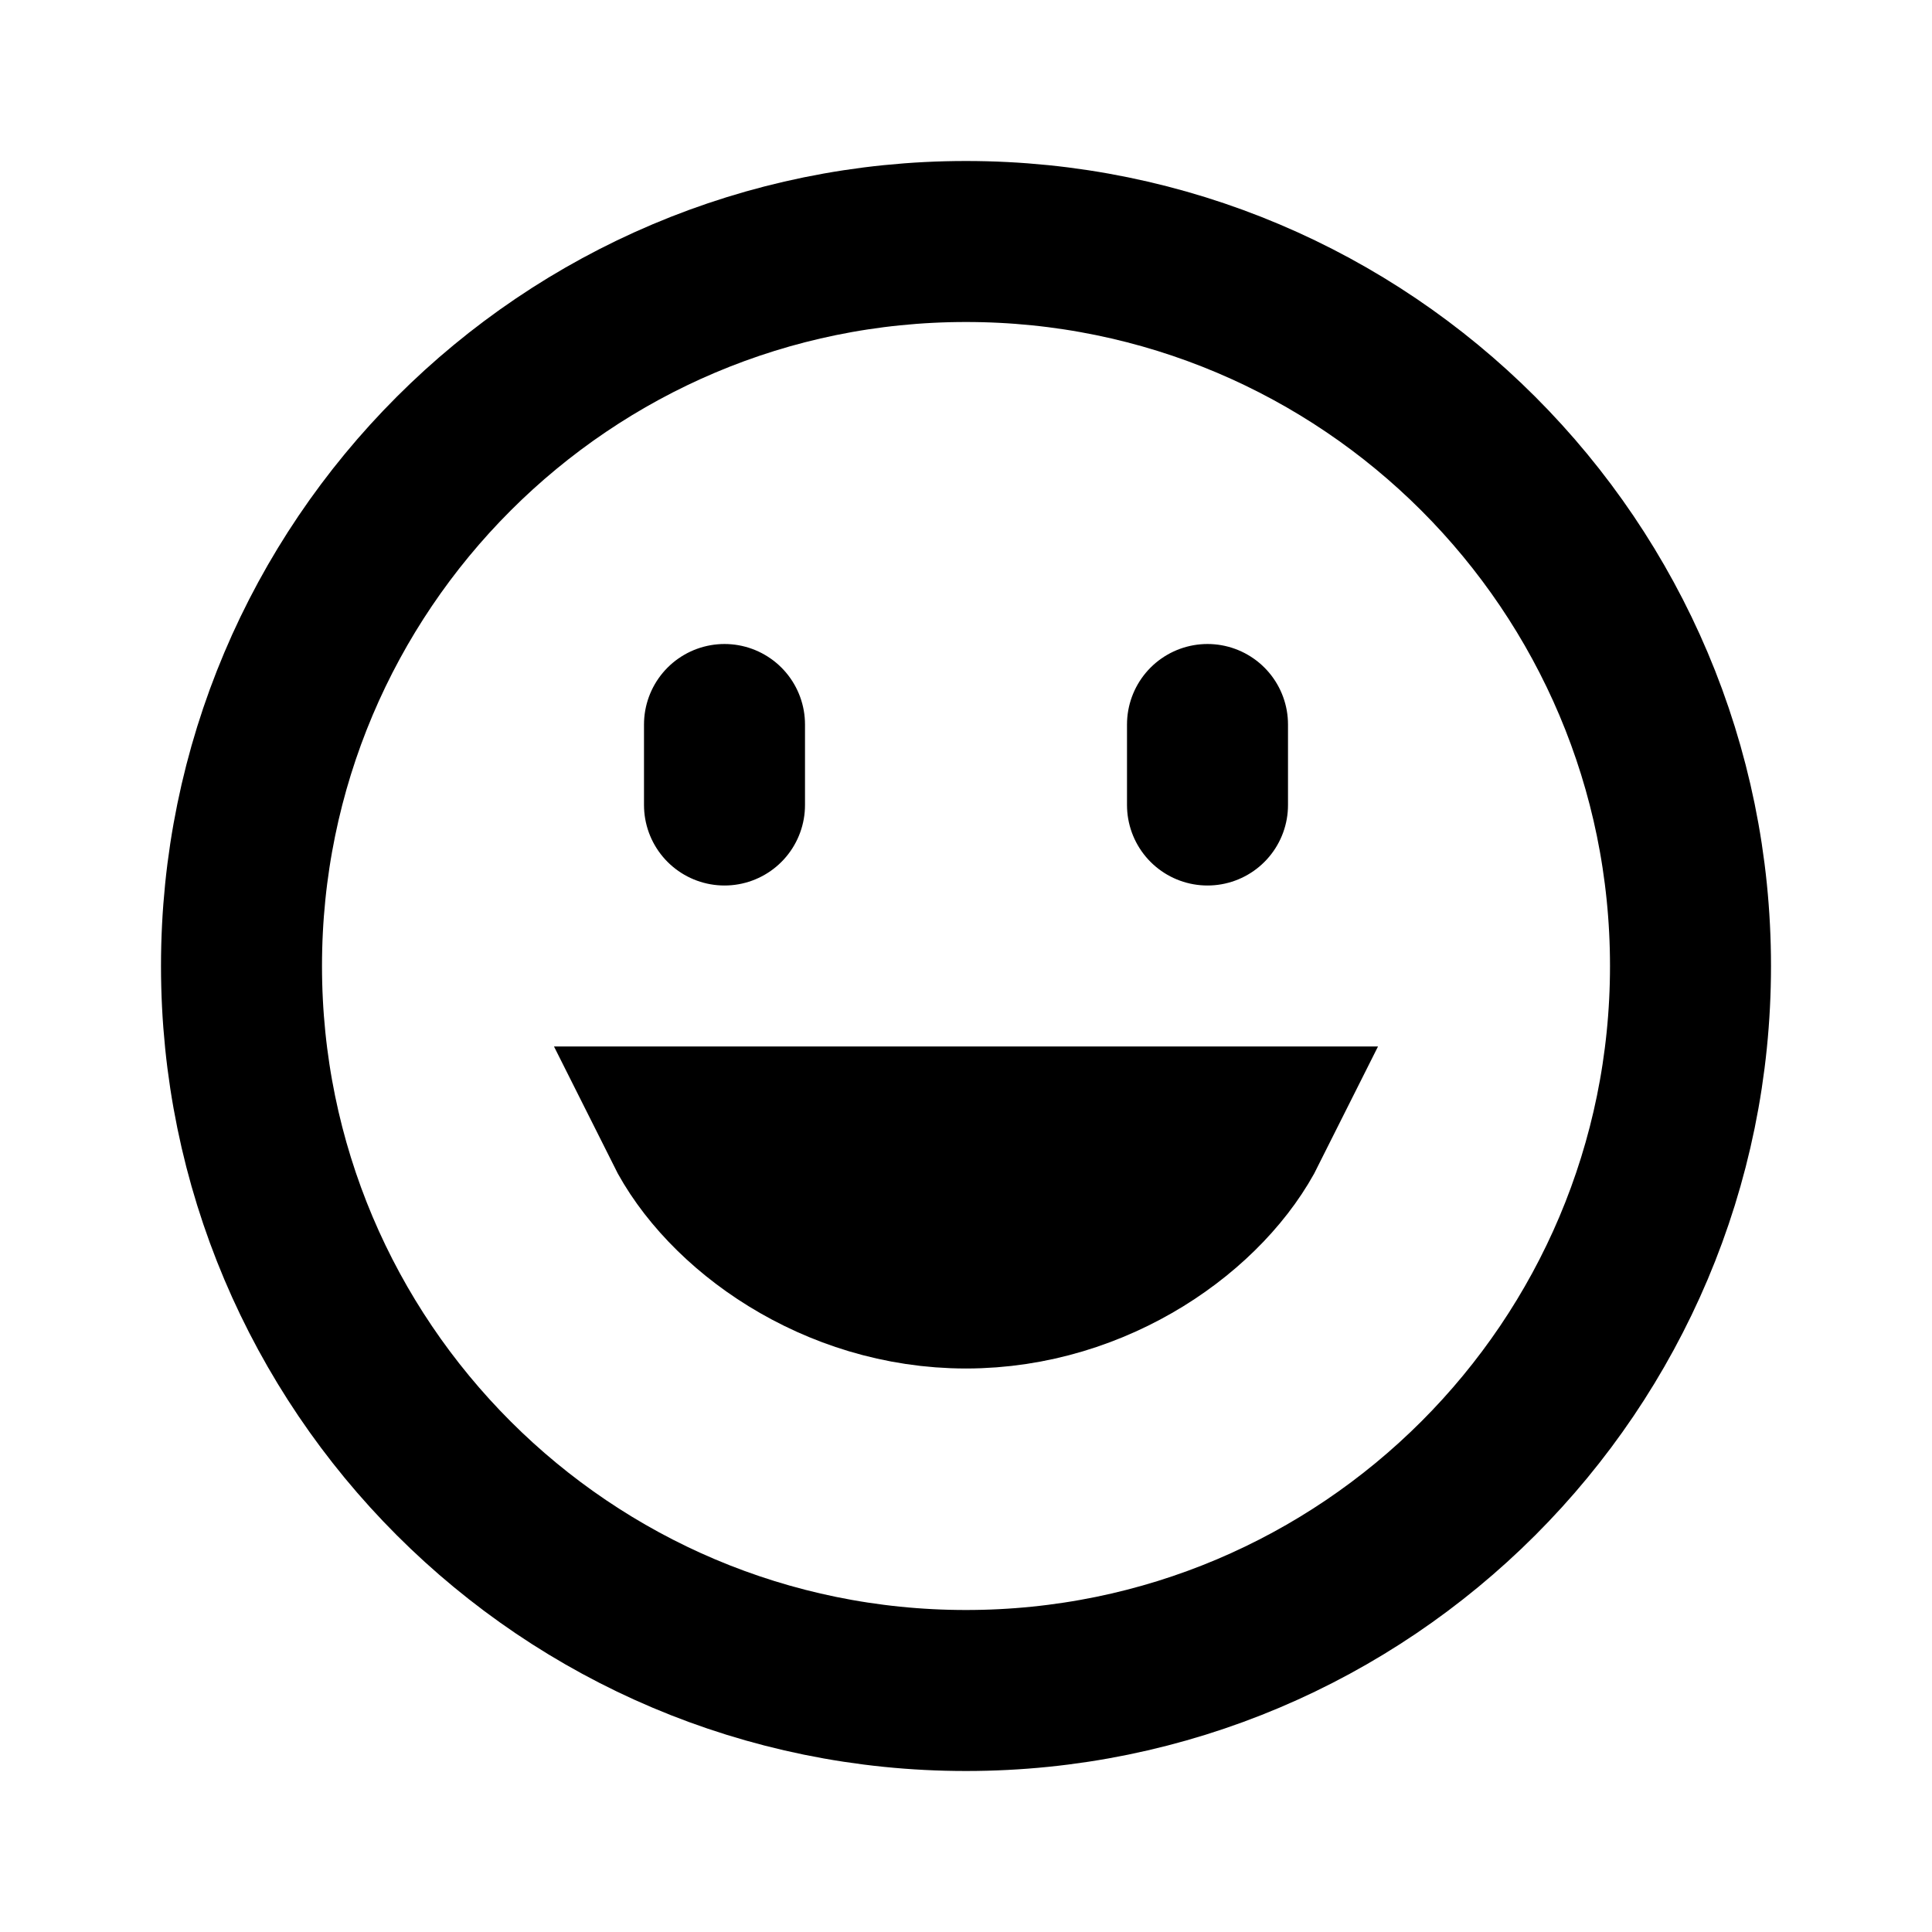 <?xml version="1.0" encoding="utf-8"?><!-- Uploaded to: SVG Repo, www.svgrepo.com, Generator: SVG Repo Mixer Tools -->
<svg width="800px" height="800px" viewBox="0 0 24 24" fill="none" xmlns="http://www.w3.org/2000/svg">
<path d="M15 9V10M9 9V10M12 21C16.971 21 21 16.971 21 12C21 7.029 16.971 3 12 3C7.029 3 3 7.029 3 12C3 16.971 7.029 21 12 21ZM12 16C13.636 16 15 15 15.5 14H8.5C9 15 10.364 16 12 16Z" stroke="#000000" stroke-width="2" stroke-linecap="round" strokeLinejoin="round"/>
</svg>
